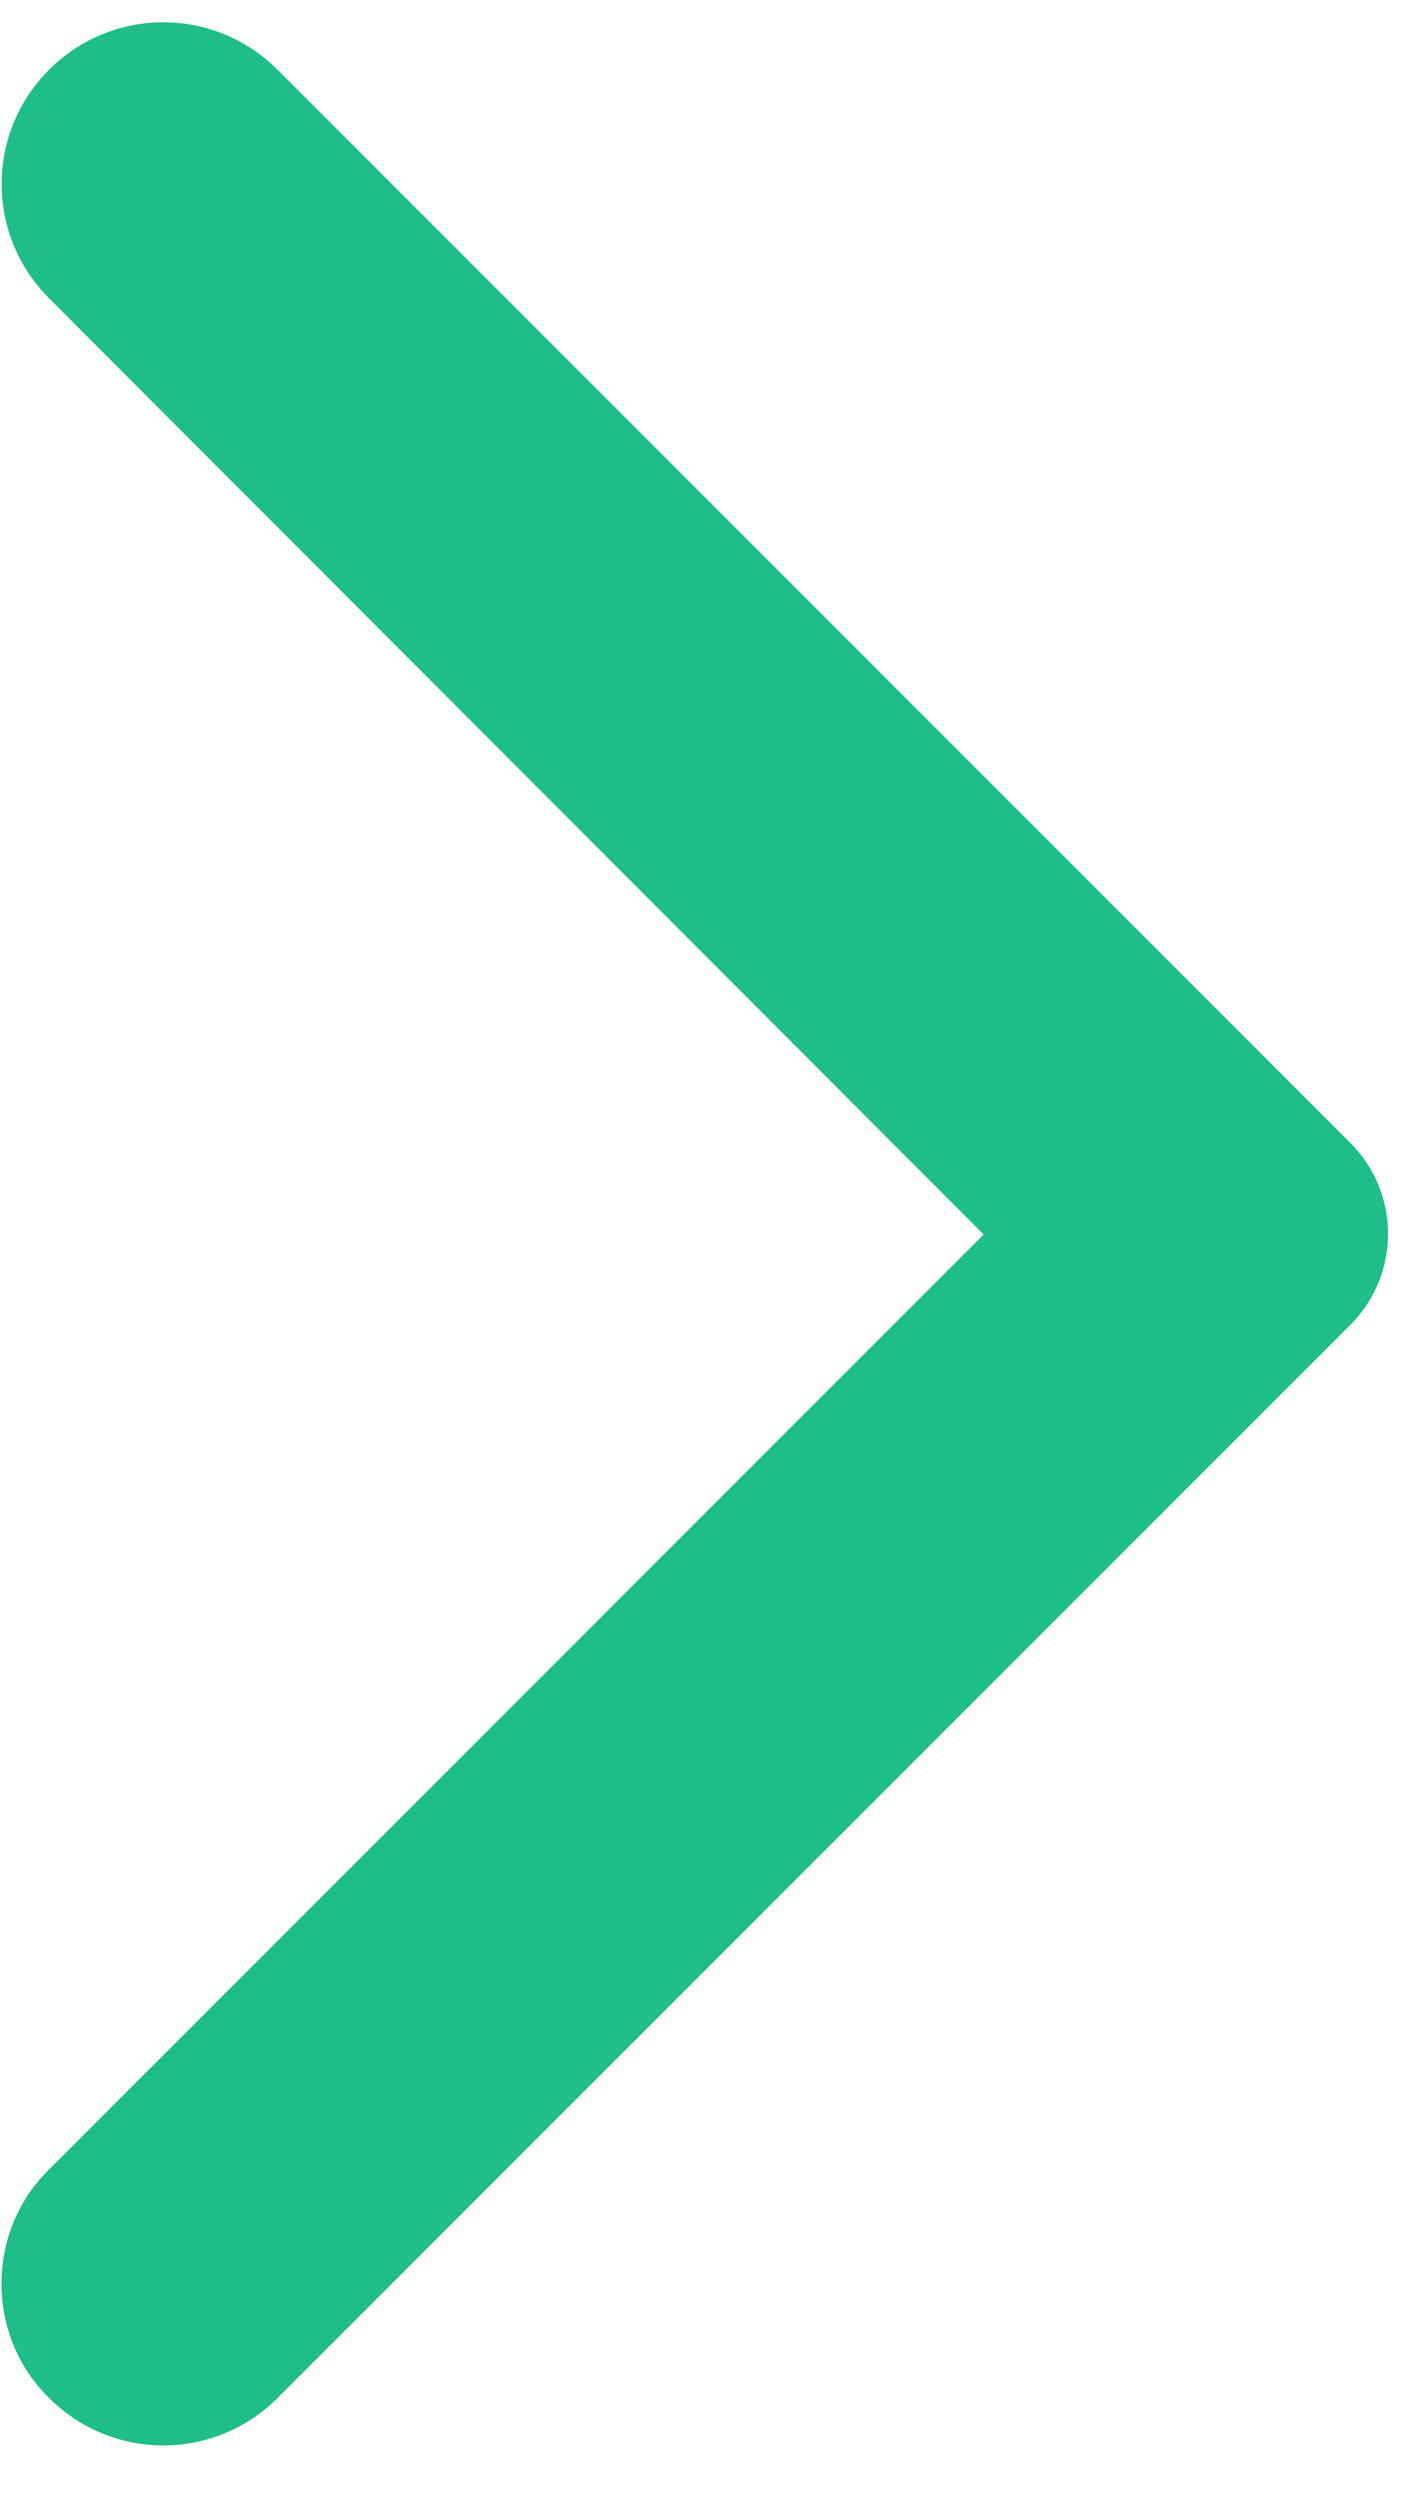 <svg width="25" height="44" viewBox="0 0 25 44" fill="none" xmlns="http://www.w3.org/2000/svg">
<path fill-rule="evenodd" clip-rule="evenodd" d="M0.864 42.205C1.977 43.318 3.773 43.318 4.886 42.205L23.773 23.318C24.659 22.432 24.659 21 23.773 20.114L4.886 1.227C3.773 0.114 1.977 0.114 0.864 1.227C-0.25 2.341 -0.25 4.136 0.864 5.25L17.318 21.727L0.841 38.205C-0.25 39.295 -0.25 41.114 0.864 42.205Z" fill="#1FBD8A"/>
</svg>
